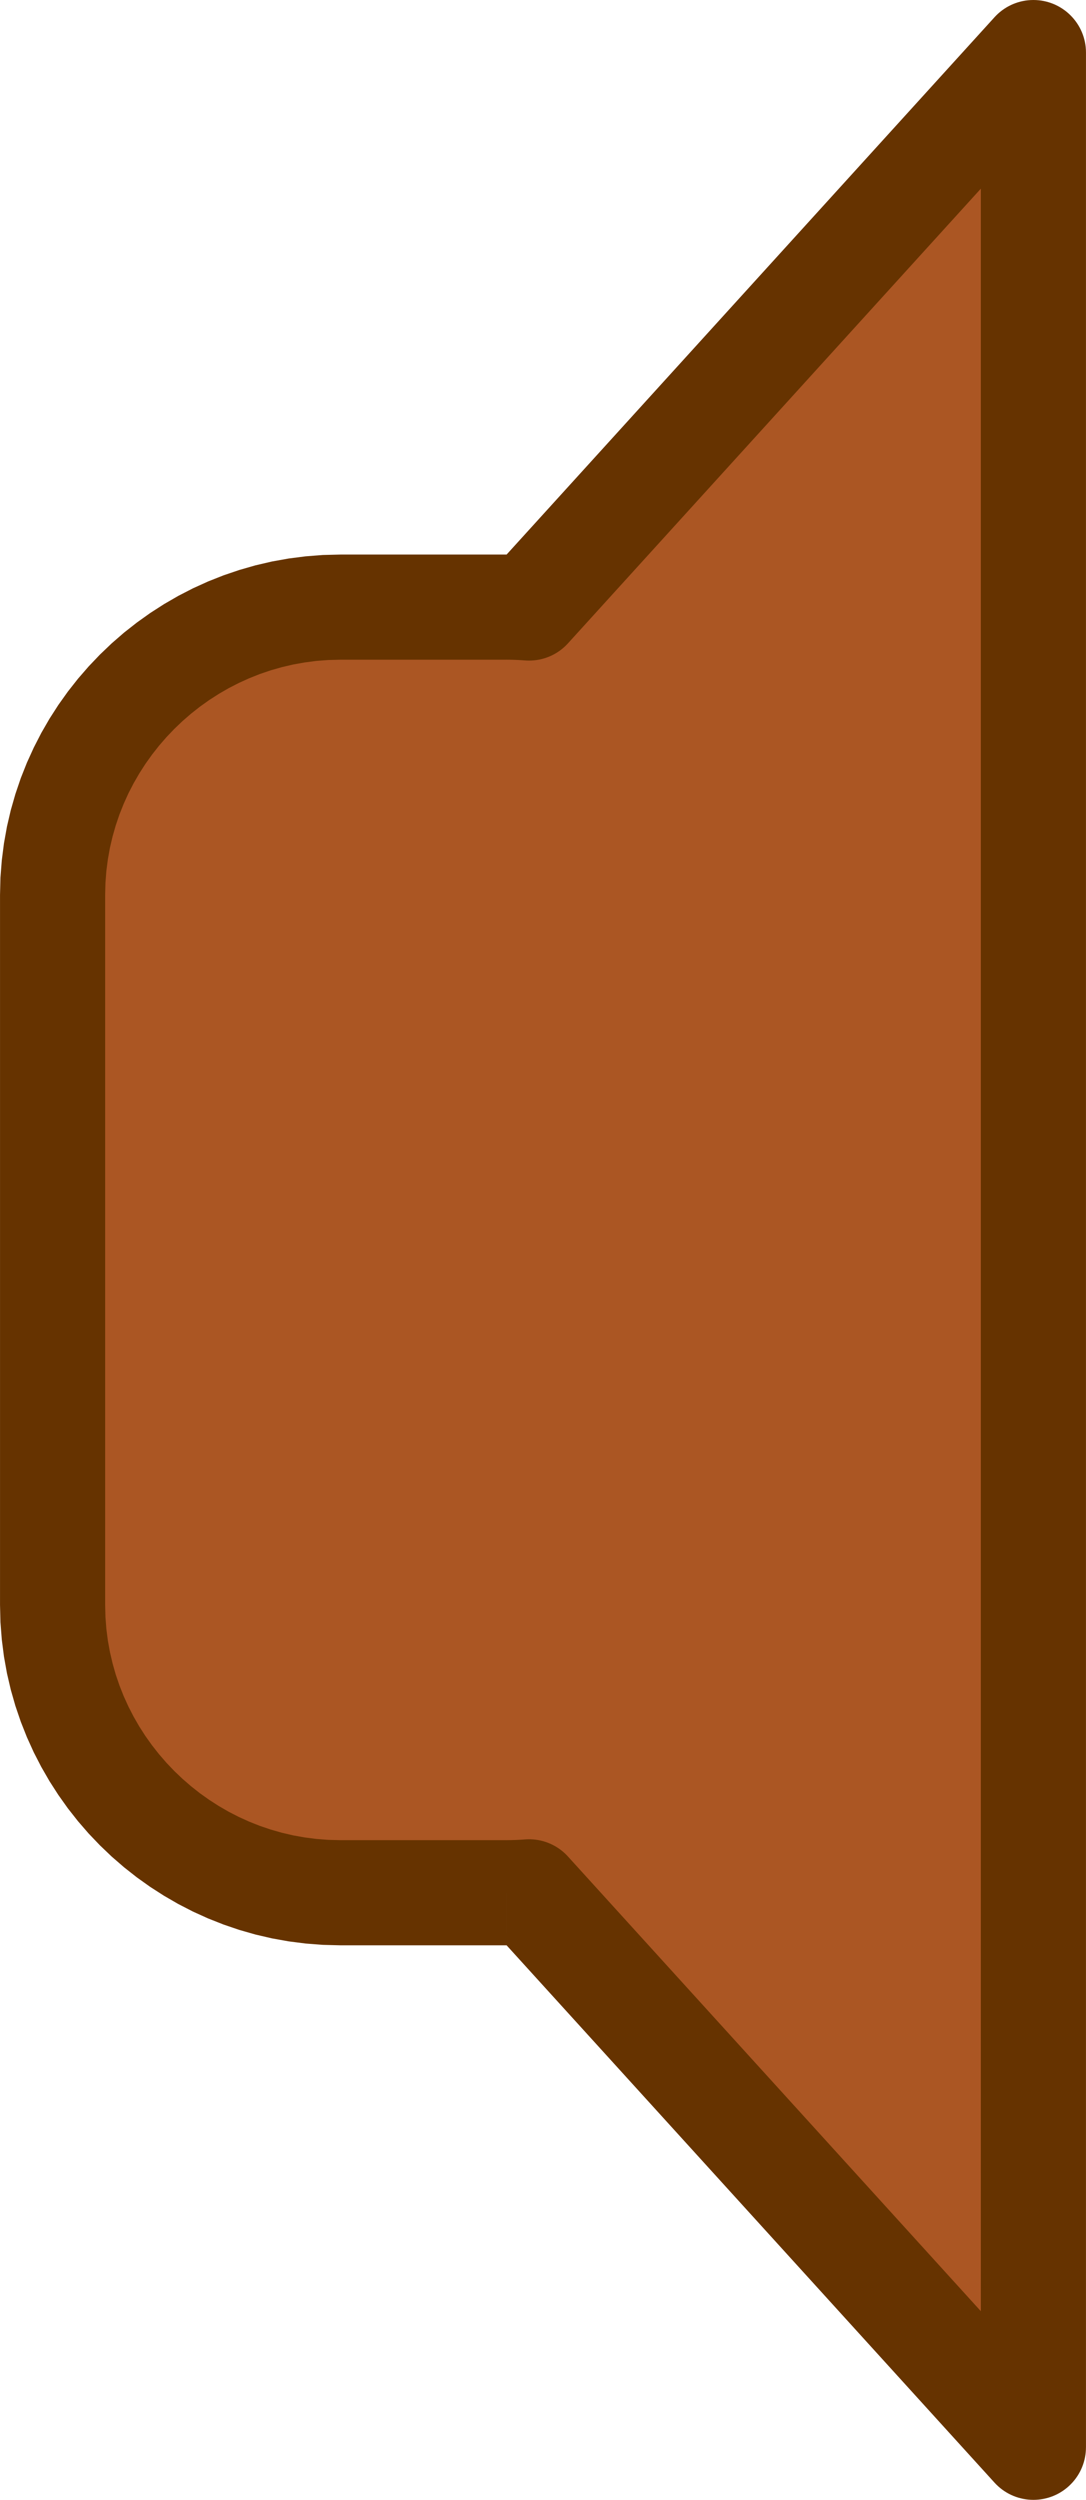 <?xml version="1.0" encoding="UTF-8"?>
<!DOCTYPE svg PUBLIC "-//W3C//DTD SVG 1.1//EN" "http://www.w3.org/Graphics/SVG/1.1/DTD/svg11.dtd">
<!-- Creator: CorelDRAW X7 -->
<svg xmlns="http://www.w3.org/2000/svg" xml:space="preserve" width="8.359mm" height="19.238mm" version="1.1" style="shape-rendering:geometricPrecision; text-rendering:geometricPrecision; image-rendering:optimizeQuality; fill-rule:evenodd; clip-rule:evenodd"
viewBox="0 0 60024 138149"
 xmlns:xlink="http://www.w3.org/1999/xlink">
 <defs>
  <style type="text/css">
   <![CDATA[
    .fil0 {fill:#AB5623}
    .fil1 {fill:#663300;fill-rule:nonzero}
   ]]>
  </style>
 </defs>
 <g id="Layer_x0020_1">
  <g>
   <path class="fil0" d="M57118 2905l-27877 30696c-415,-33 -843,-50 -1258,-50l-9174 0c-8741,0 -15904,7165 -15904,15904l0 39238c0,8740 7153,15904 15904,15904l9174 0c424,0 843,-16 1258,-49l27877 30695 0 -132338z"/>
   <path id="1" class="fil1" d="M27090 31648l27878 -30696 4301 3907 -27878 30695 -2382 943 -1919 -4849zm4301 3906c-1078,1188 -2916,1276 -4104,198 -1187,-1079 -1276,-2917 -197,-4104l4301 3906zm-3408 903l0 -5811 0 0 39 0 65 0 40 1 39 0 39 0 39 0 66 1 39 1 66 1 40 2 39 0 39 2 39 1 66 2 39 1 40 2 67 2 39 3 40 1 65 4 41 2 39 2 38 2 40 2 66 4 41 3 38 2 66 5 39 3 40 3 41 3 55 4 -463 5792 -22 -1 -36 -3 -40 -3 -39 -3 -13 -1 -38 -2 -39 -3 -12 0 -40 -3 -41 -2 -39 -2 -38 -2 -13 -1 -40 -1 -39 -2 -13 0 -40 -2 -40 -1 -13 -1 -39 -1 -41 -1 -38 -1 -39 -1 -14 0 -39 -1 -13 -1 -39 0 -40 0 -38 0 -40 -1 -12 0 -39 0 0 0zm-9174 -5811l9174 0 0 5811 -9174 0 0 0 0 -5811zm-12998 18809l-5811 0 0 0 24 -962 74 -952 120 -939 166 -926 212 -910 255 -890 297 -875 339 -855 379 -833 416 -810 454 -787 490 -762 526 -738 559 -710 592 -682 622 -652 652 -623 682 -592 711 -558 737 -526 761 -489 787 -455 812 -418 833 -378 854 -338 874 -297 891 -256 911 -212 926 -166 937 -120 953 -74 963 -24 0 5811 -667 17 -655 50 -648 84 -637 114 -623 146 -615 175 -602 205 -589 234 -575 261 -559 287 -545 315 -530 341 -510 363 -492 388 -474 411 -454 433 -433 454 -411 474 -387 492 -364 510 -339 529 -315 545 -289 560 -260 575 -234 589 -204 600 -176 616 -146 624 -114 636 -84 648 -50 656 -17 666 0 0zm-5811 39238l0 -39238 5811 0 0 39238 0 0 -5811 0zm18809 12999l0 5811 0 0 -963 -25 -953 -73 -940 -120 -926 -166 -910 -212 -892 -255 -874 -298 -855 -338 -833 -378 -812 -418 -787 -455 -761 -489 -738 -526 -710 -559 -682 -591 -653 -624 -623 -652 -590 -682 -558 -709 -525 -739 -490 -762 -454 -788 -417 -810 -377 -832 -338 -854 -298 -875 -255 -893 -211 -907 -166 -926 -120 -940 -74 -951 -24 -963 5811 0 17 667 50 657 83 647 115 635 146 627 174 614 205 600 233 590 262 575 287 560 314 545 339 528 364 510 388 493 411 475 432 453 453 432 474 411 492 388 510 363 530 341 544 315 560 287 574 261 589 234 603 204 614 176 625 146 636 114 649 83 658 51 667 17 0 0zm9174 5811l-9174 0 0 -5811 9174 0 0 0 0 5811zm3408 -4908l-4301 3906 2382 943 -55 4 -39 3 -41 3 -40 3 -63 5 -41 2 -39 3 -64 4 -40 2 -40 2 -39 2 -41 2 -64 4 -39 1 -40 2 -66 3 -38 2 -41 1 -66 2 -39 1 -40 1 -39 1 -40 2 -65 1 -39 1 -67 0 -39 0 -40 1 -39 0 -40 1 -66 0 -40 0 0 -5811 40 0 14 0 39 -1 39 0 40 -1 39 0 13 0 40 -1 13 0 40 -1 39 -1 40 -2 39 0 13 -1 39 -1 39 -2 14 0 38 -2 39 -1 14 -1 38 -2 39 -2 40 -3 37 -2 14 0 39 -3 37 -3 14 0 40 -3 36 -3 39 -3 22 -1 2382 943zm-2382 -943c1600,-127 3001,1065 3128,2665 127,1599 -1066,3000 -2665,3127l-463 -5792zm25959 35545l-27878 -30696 4301 -3906 27878 30695 755 1953 -5056 1954zm4301 -3907c1079,1188 990,3025 -197,4104 -1188,1079 -3026,990 -4104,-197l4301 -3907zm755 -130385l0 132338 -5811 0 0 -132338 755 -1953 5056 1953zm-5811 0c0,-1604 1301,-2905 2905,-2905 1605,0 2906,1301 2906,2905l-5811 0z"/>
  </g>
 </g>
</svg>
